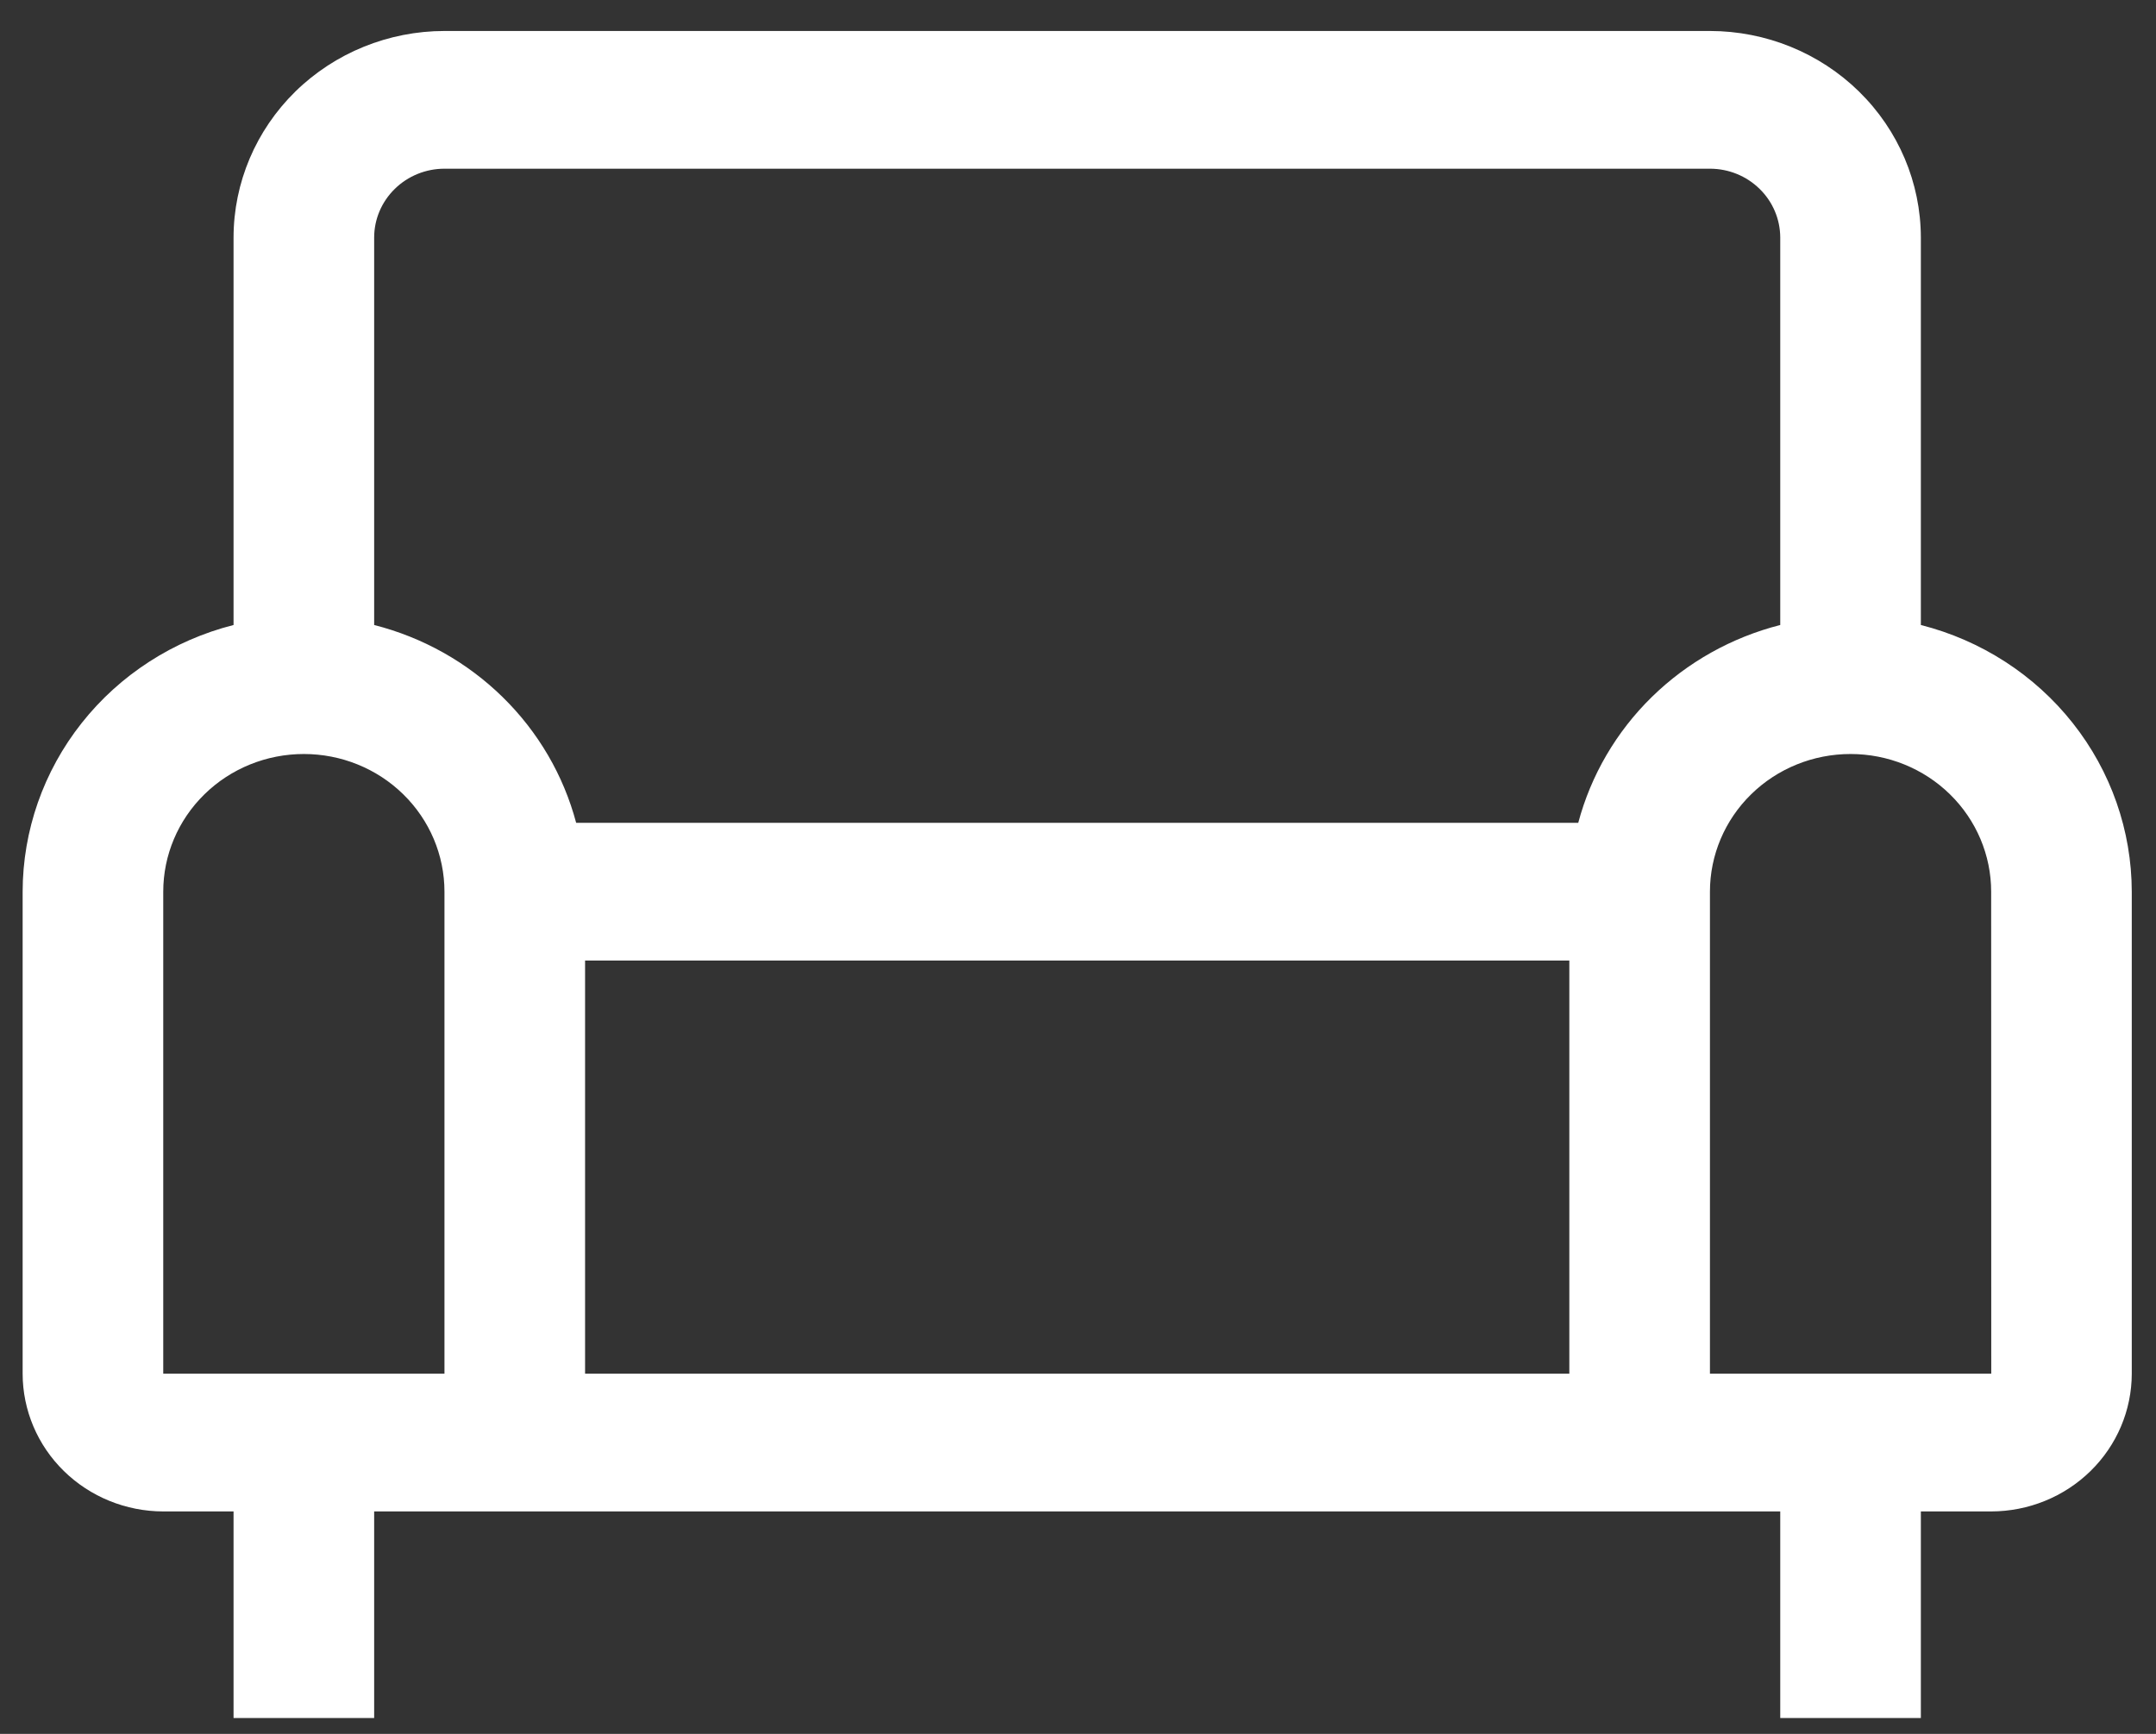 <svg width="46" height="37" viewBox="0 0 46 37" fill="none" xmlns="http://www.w3.org/2000/svg">
<rect x="0" y="0" width="46" height="37" fill="#333333" stroke="none"/>
<path d="M40.983 13.337V5.069C40.981 3.9 40.507 2.78 39.663 1.953C38.82 1.127 37.676 0.662 36.483 0.661H9.483C8.29 0.662 7.146 1.127 6.302 1.953C5.459 2.78 4.984 3.9 4.983 5.069V13.337C3.696 13.664 2.556 14.4 1.742 15.43C0.927 16.46 0.485 17.726 0.483 19.028V29.314C0.484 30.093 0.8 30.84 1.363 31.391C1.925 31.942 2.688 32.252 3.483 32.253H4.983V36.661H7.983V32.253H37.983V36.661H40.983V32.253H42.483C43.278 32.252 44.041 31.942 44.603 31.391C45.166 30.84 45.482 30.093 45.483 29.314V19.028C45.481 17.726 45.039 16.46 44.224 15.43C43.41 14.4 42.27 13.664 40.983 13.337ZM9.483 29.314H3.483V19.028C3.483 18.249 3.799 17.501 4.362 16.95C4.924 16.399 5.687 16.09 6.483 16.09C7.279 16.09 8.042 16.399 8.604 16.95C9.167 17.501 9.483 18.249 9.483 19.028V29.314ZM33.483 29.314H12.483V20.498H33.483V29.314ZM33.673 17.559H12.293C12.023 16.543 11.481 15.616 10.723 14.874C9.966 14.132 9.02 13.601 7.983 13.337V5.069C7.983 4.679 8.142 4.306 8.423 4.031C8.704 3.755 9.085 3.6 9.483 3.6H36.483C36.881 3.6 37.262 3.755 37.543 4.031C37.824 4.306 37.982 4.679 37.983 5.069V13.337C36.946 13.601 36 14.132 35.242 14.874C34.485 15.616 33.943 16.543 33.673 17.559ZM42.483 29.314H36.483V19.028C36.483 18.249 36.799 17.501 37.362 16.95C37.924 16.399 38.687 16.09 39.483 16.09C40.279 16.09 41.042 16.399 41.604 16.95C42.167 17.501 42.483 18.249 42.483 19.028L42.485 29.314H42.483Z" fill="white"/>
</svg>
